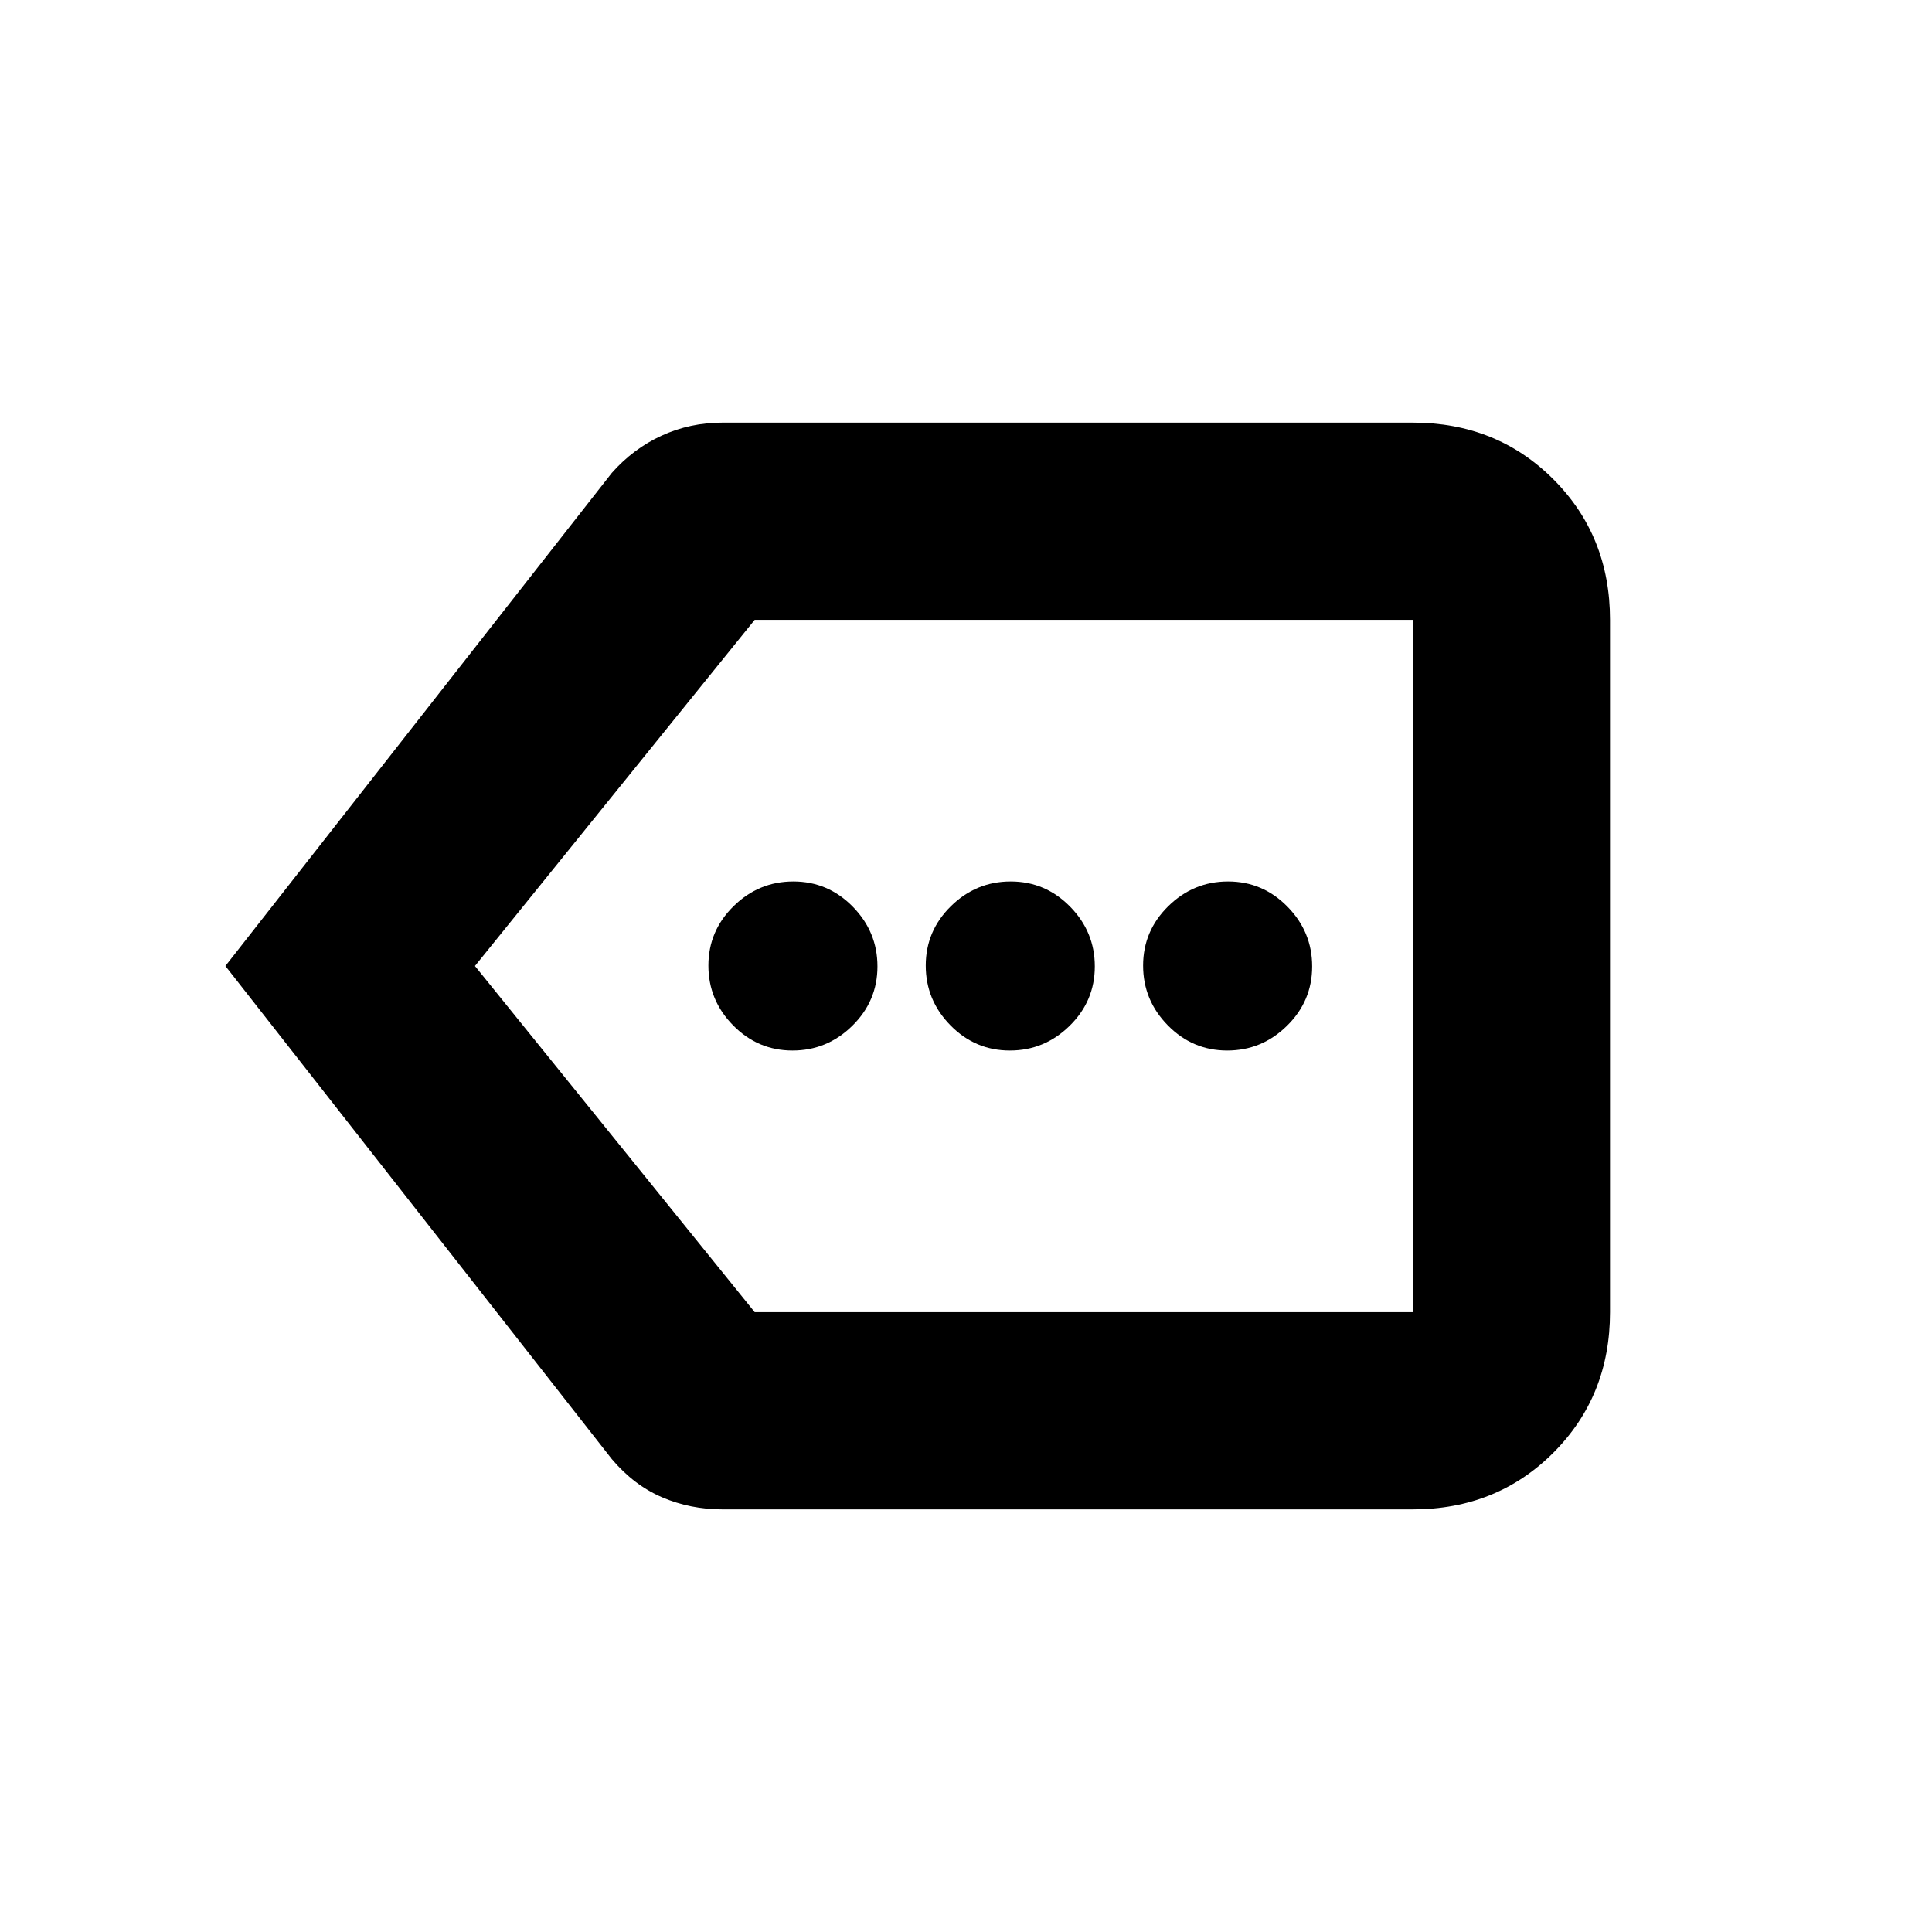 <svg xmlns="http://www.w3.org/2000/svg" height="20" viewBox="0 -960 960 960" width="20"><path d="M393.79-438q17.21 0 29.71-12.29t12.5-29.5q0-17.21-12.29-29.71t-29.5-12.5q-17.21 0-29.71 12.29t-12.5 29.5q0 17.21 12.29 29.71t29.5 12.5Zm108 0q17.21 0 29.71-12.29t12.5-29.5q0-17.21-12.29-29.71t-29.5-12.5q-17.21 0-29.71 12.29t-12.5 29.5q0 17.21 12.29 29.71t29.5 12.5Zm108 0q17.21 0 29.71-12.29t12.5-29.5q0-17.21-12.29-29.71t-29.5-12.5q-17.21 0-29.71 12.29t-12.5 29.5q0 17.21 12.29 29.71t29.5 12.5ZM359-210q-16 0-30-6t-25-19L112-480l192-245q10.67-12.06 24.77-18.53Q342.88-750 359-750h343q41.7 0 69.85 28.15Q800-693.7 800-652v344q0 41.7-28.15 69.85Q743.7-210 702-210H359Zm343-98v-344 344Zm-327 0h327v-344H375L236-480l139 172Z"/></svg>